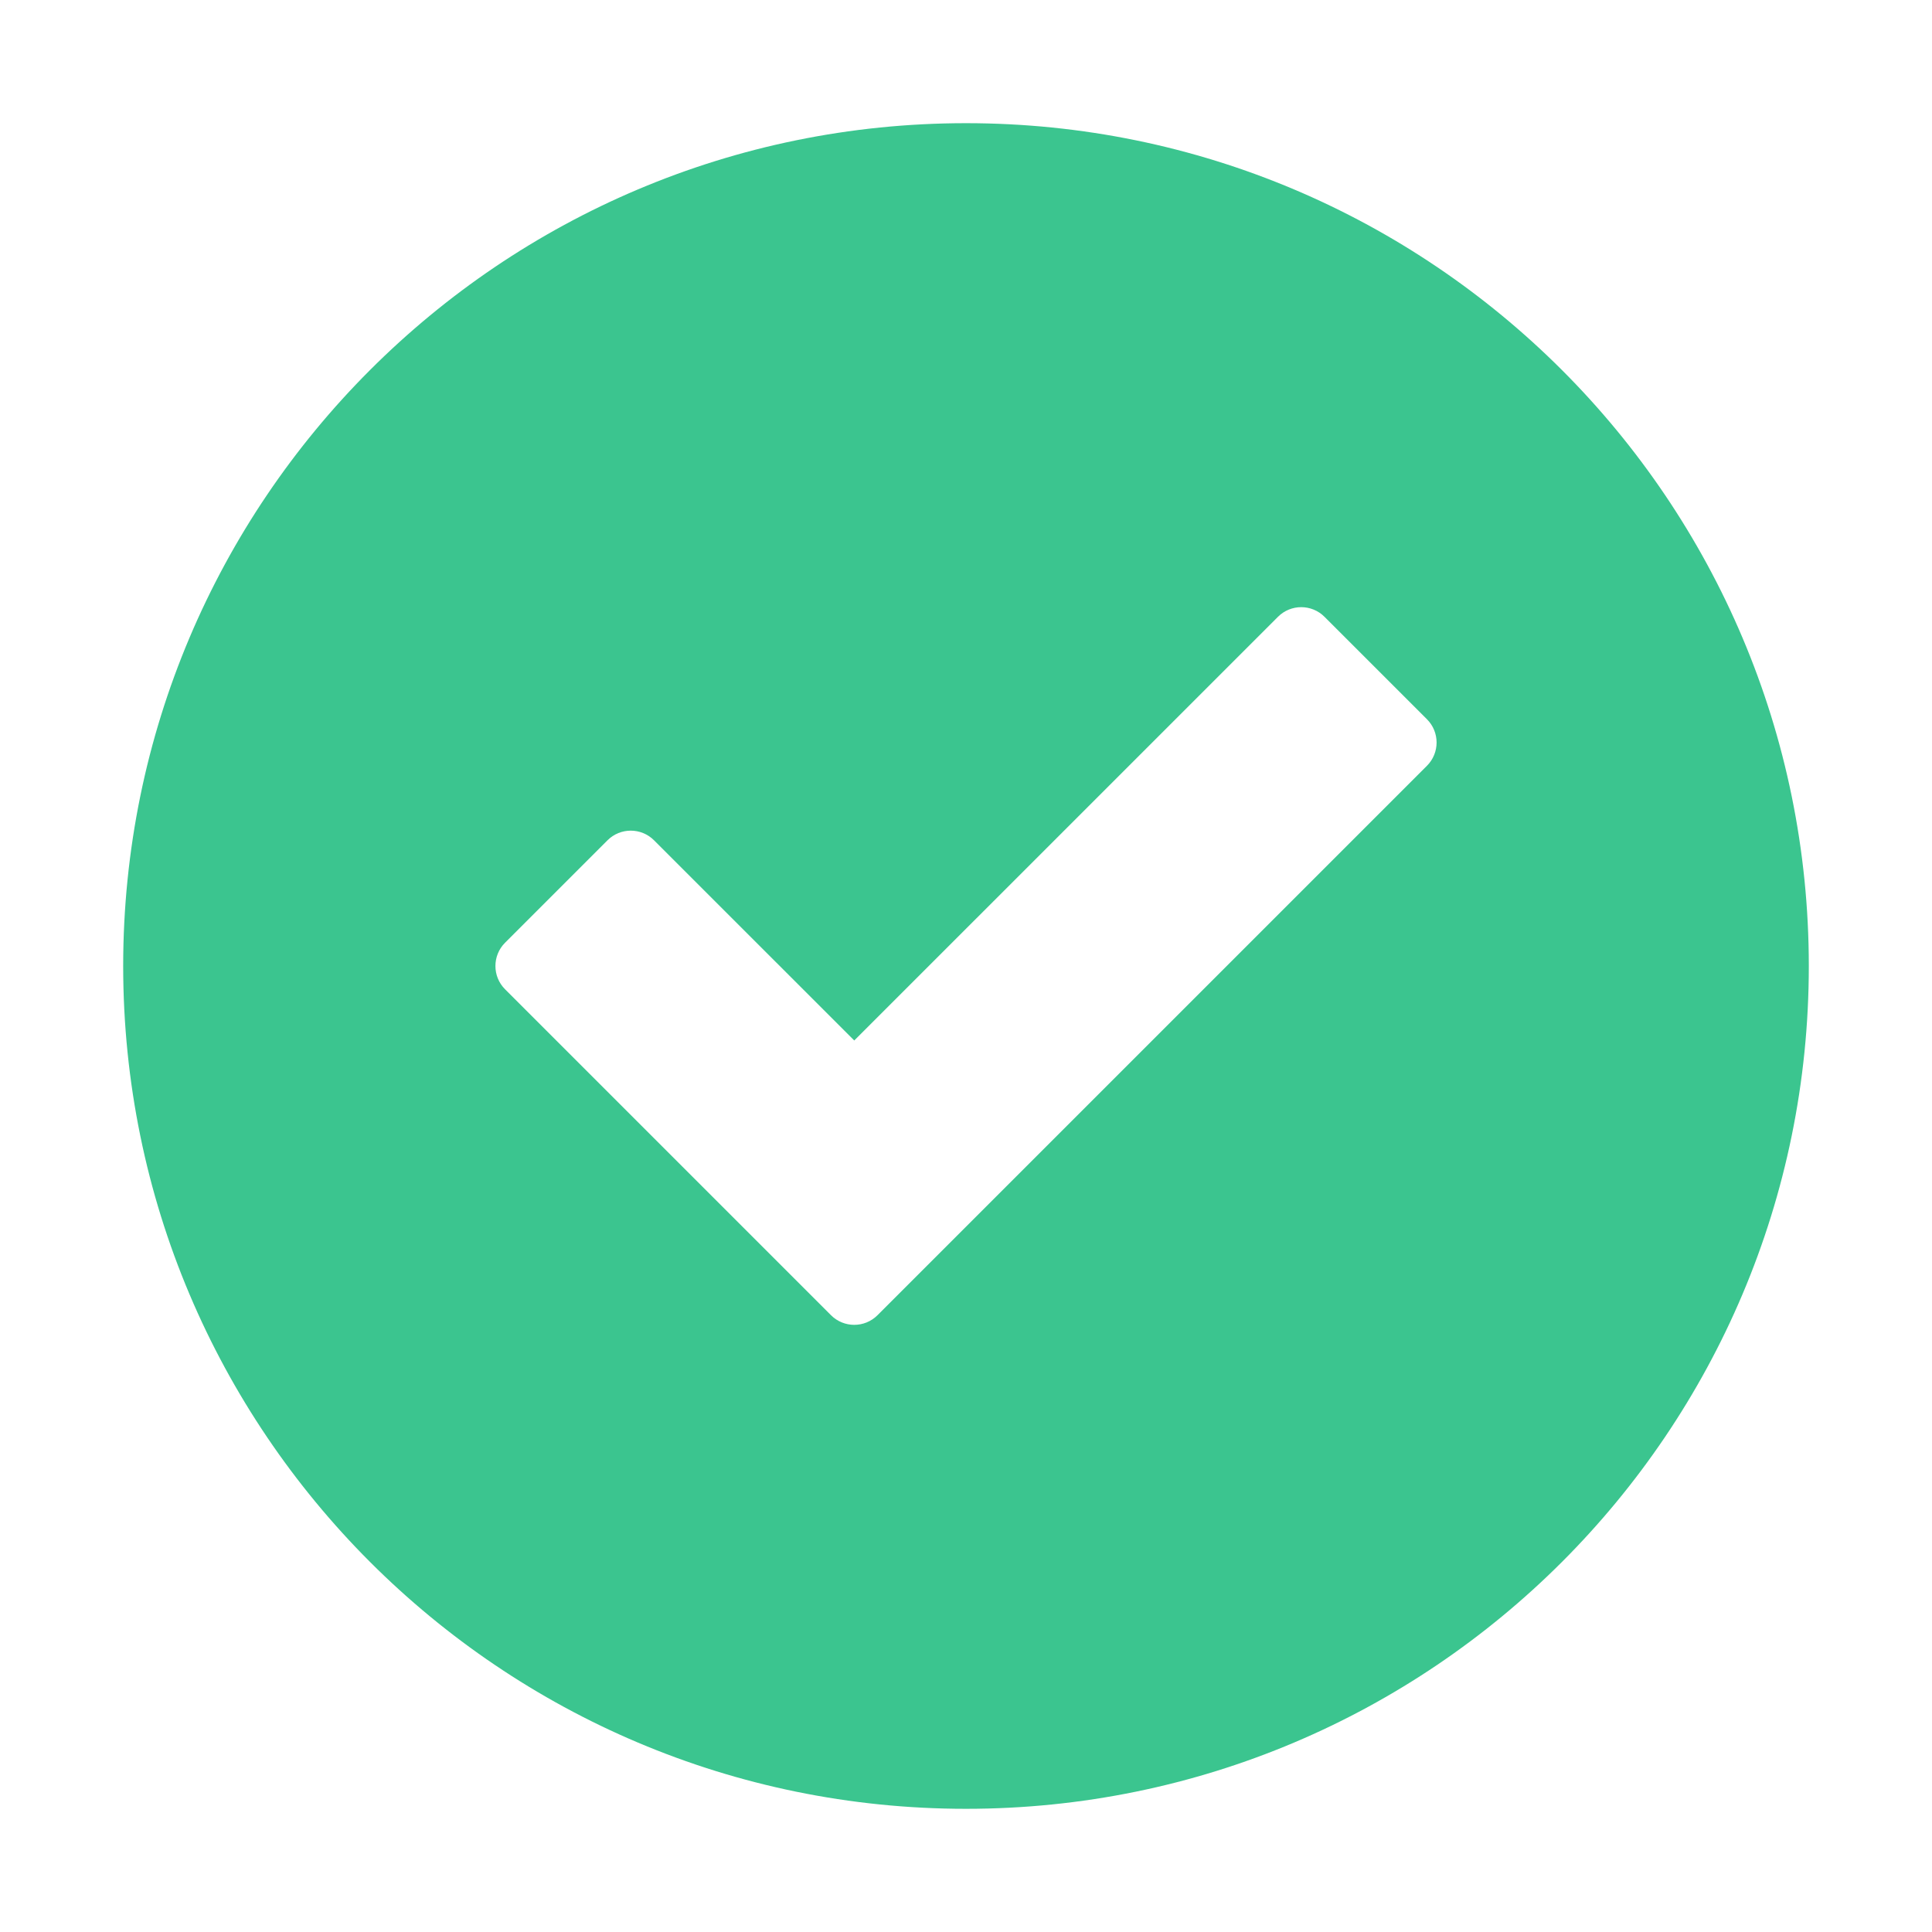 <?xml version="1.0" standalone="no"?><!DOCTYPE svg PUBLIC "-//W3C//DTD SVG 1.1//EN" "http://www.w3.org/Graphics/SVG/1.1/DTD/svg11.dtd"><svg t="1536382487405" class="icon" style="" viewBox="0 0 1024 1024" version="1.1" xmlns="http://www.w3.org/2000/svg" p-id="3195" xmlns:xlink="http://www.w3.org/1999/xlink" width="18" height="18"><defs><style type="text/css"></style></defs><path d="M511.998 65.29c-246.722 0-446.709 200.001-446.709 446.709 0 246.709 199.987 446.71 446.709 446.71 246.709 0 446.711-200.001 446.711-446.71C958.709 265.291 758.707 65.29 511.998 65.29L511.998 65.29zM756.309 405.884 465.103 697.081c-6.805 6.819-17.857 6.819-24.663 0L267.69 524.331c-6.805-6.805-6.805-17.857 0-24.669l54.298-54.29c6.805-6.812 17.857-6.812 24.663 0l106.123 106.108 224.575-224.561c6.805-6.812 17.858-6.812 24.664 0l54.298 54.29C763.128 388.02 763.128 399.072 756.309 405.884L756.309 405.884 756.309 405.884zM756.309 405.884" p-id="3196" fill="#3bc58f"></path></svg>